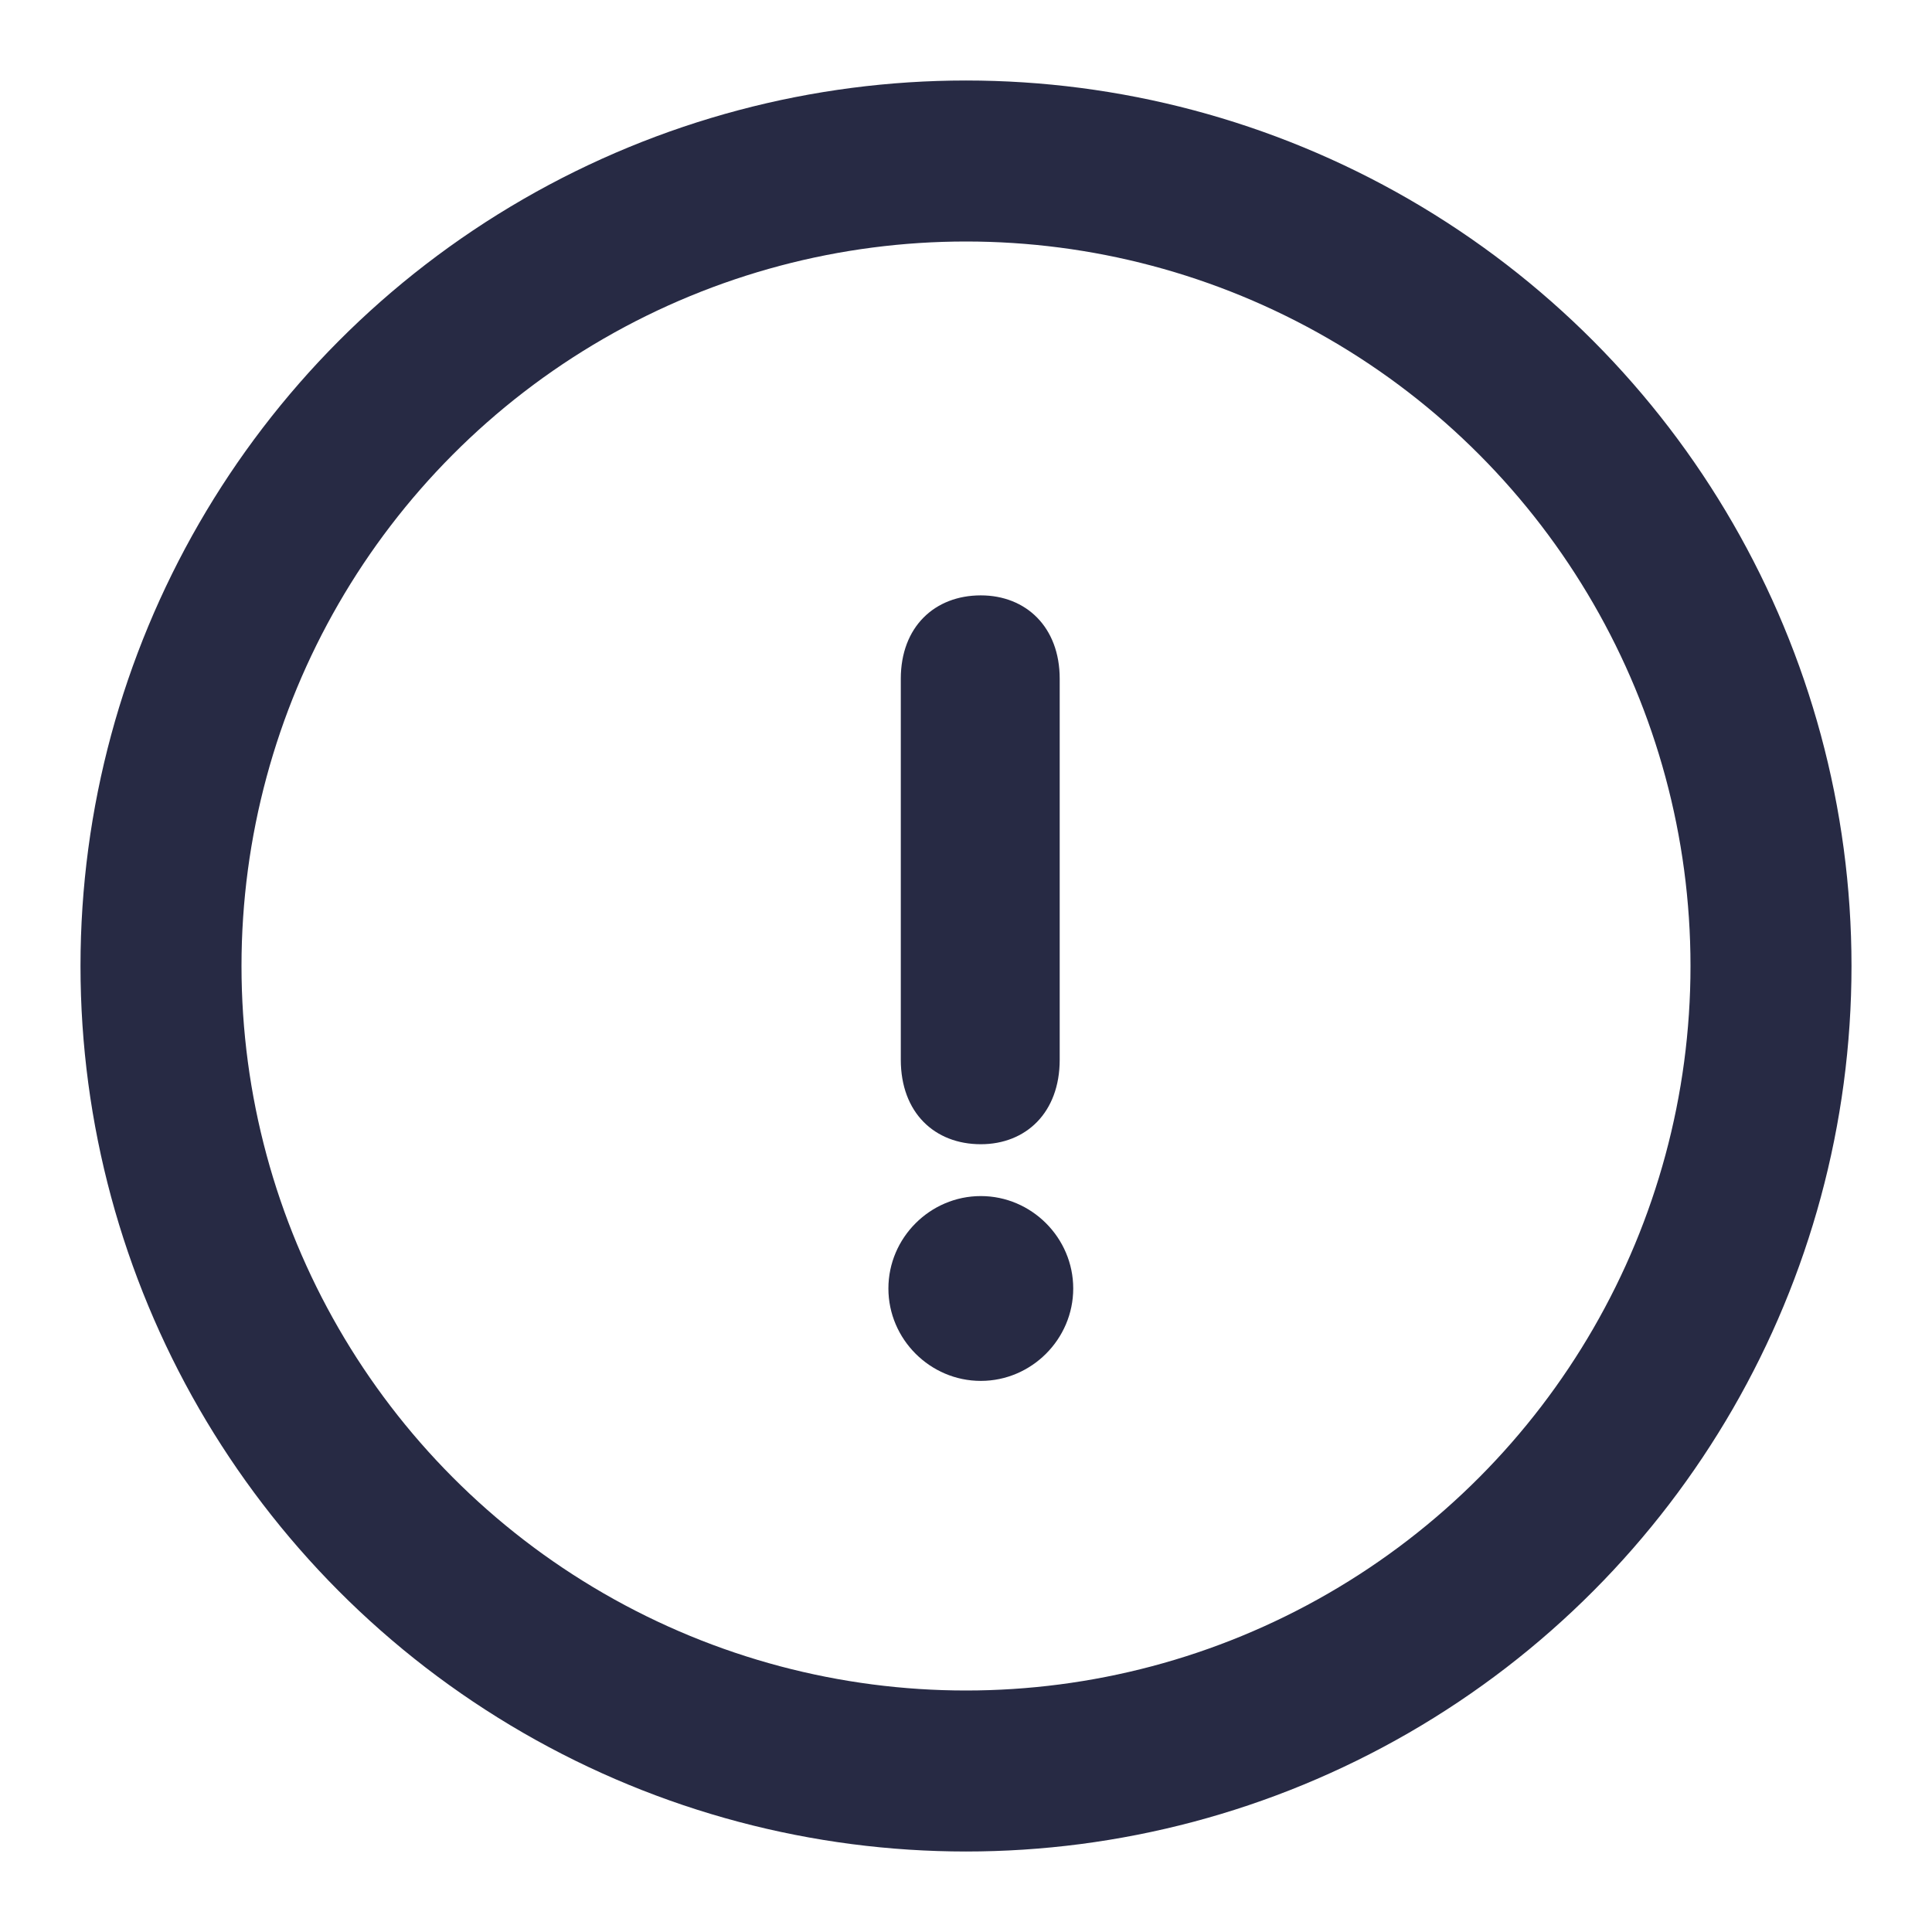 <svg xmlns="http://www.w3.org/2000/svg" width="24" height="24" fill="none"><circle cx="12" cy="12" r="10" stroke="#272A44" stroke-width="2"/><path fill="#272A44" d="M12.184 14.214c-.574 0-.994-.392-.994-1.05V8.432c0-.644.42-1.036.994-1.036.56 0 .98.392.98 1.036v4.732c0 .658-.42 1.05-.98 1.05Zm-1.148 1.792c0-.63.518-1.148 1.148-1.148.63 0 1.148.518 1.148 1.148 0 .63-.518 1.148-1.148 1.148-.63 0-1.148-.518-1.148-1.148Z"/></svg>